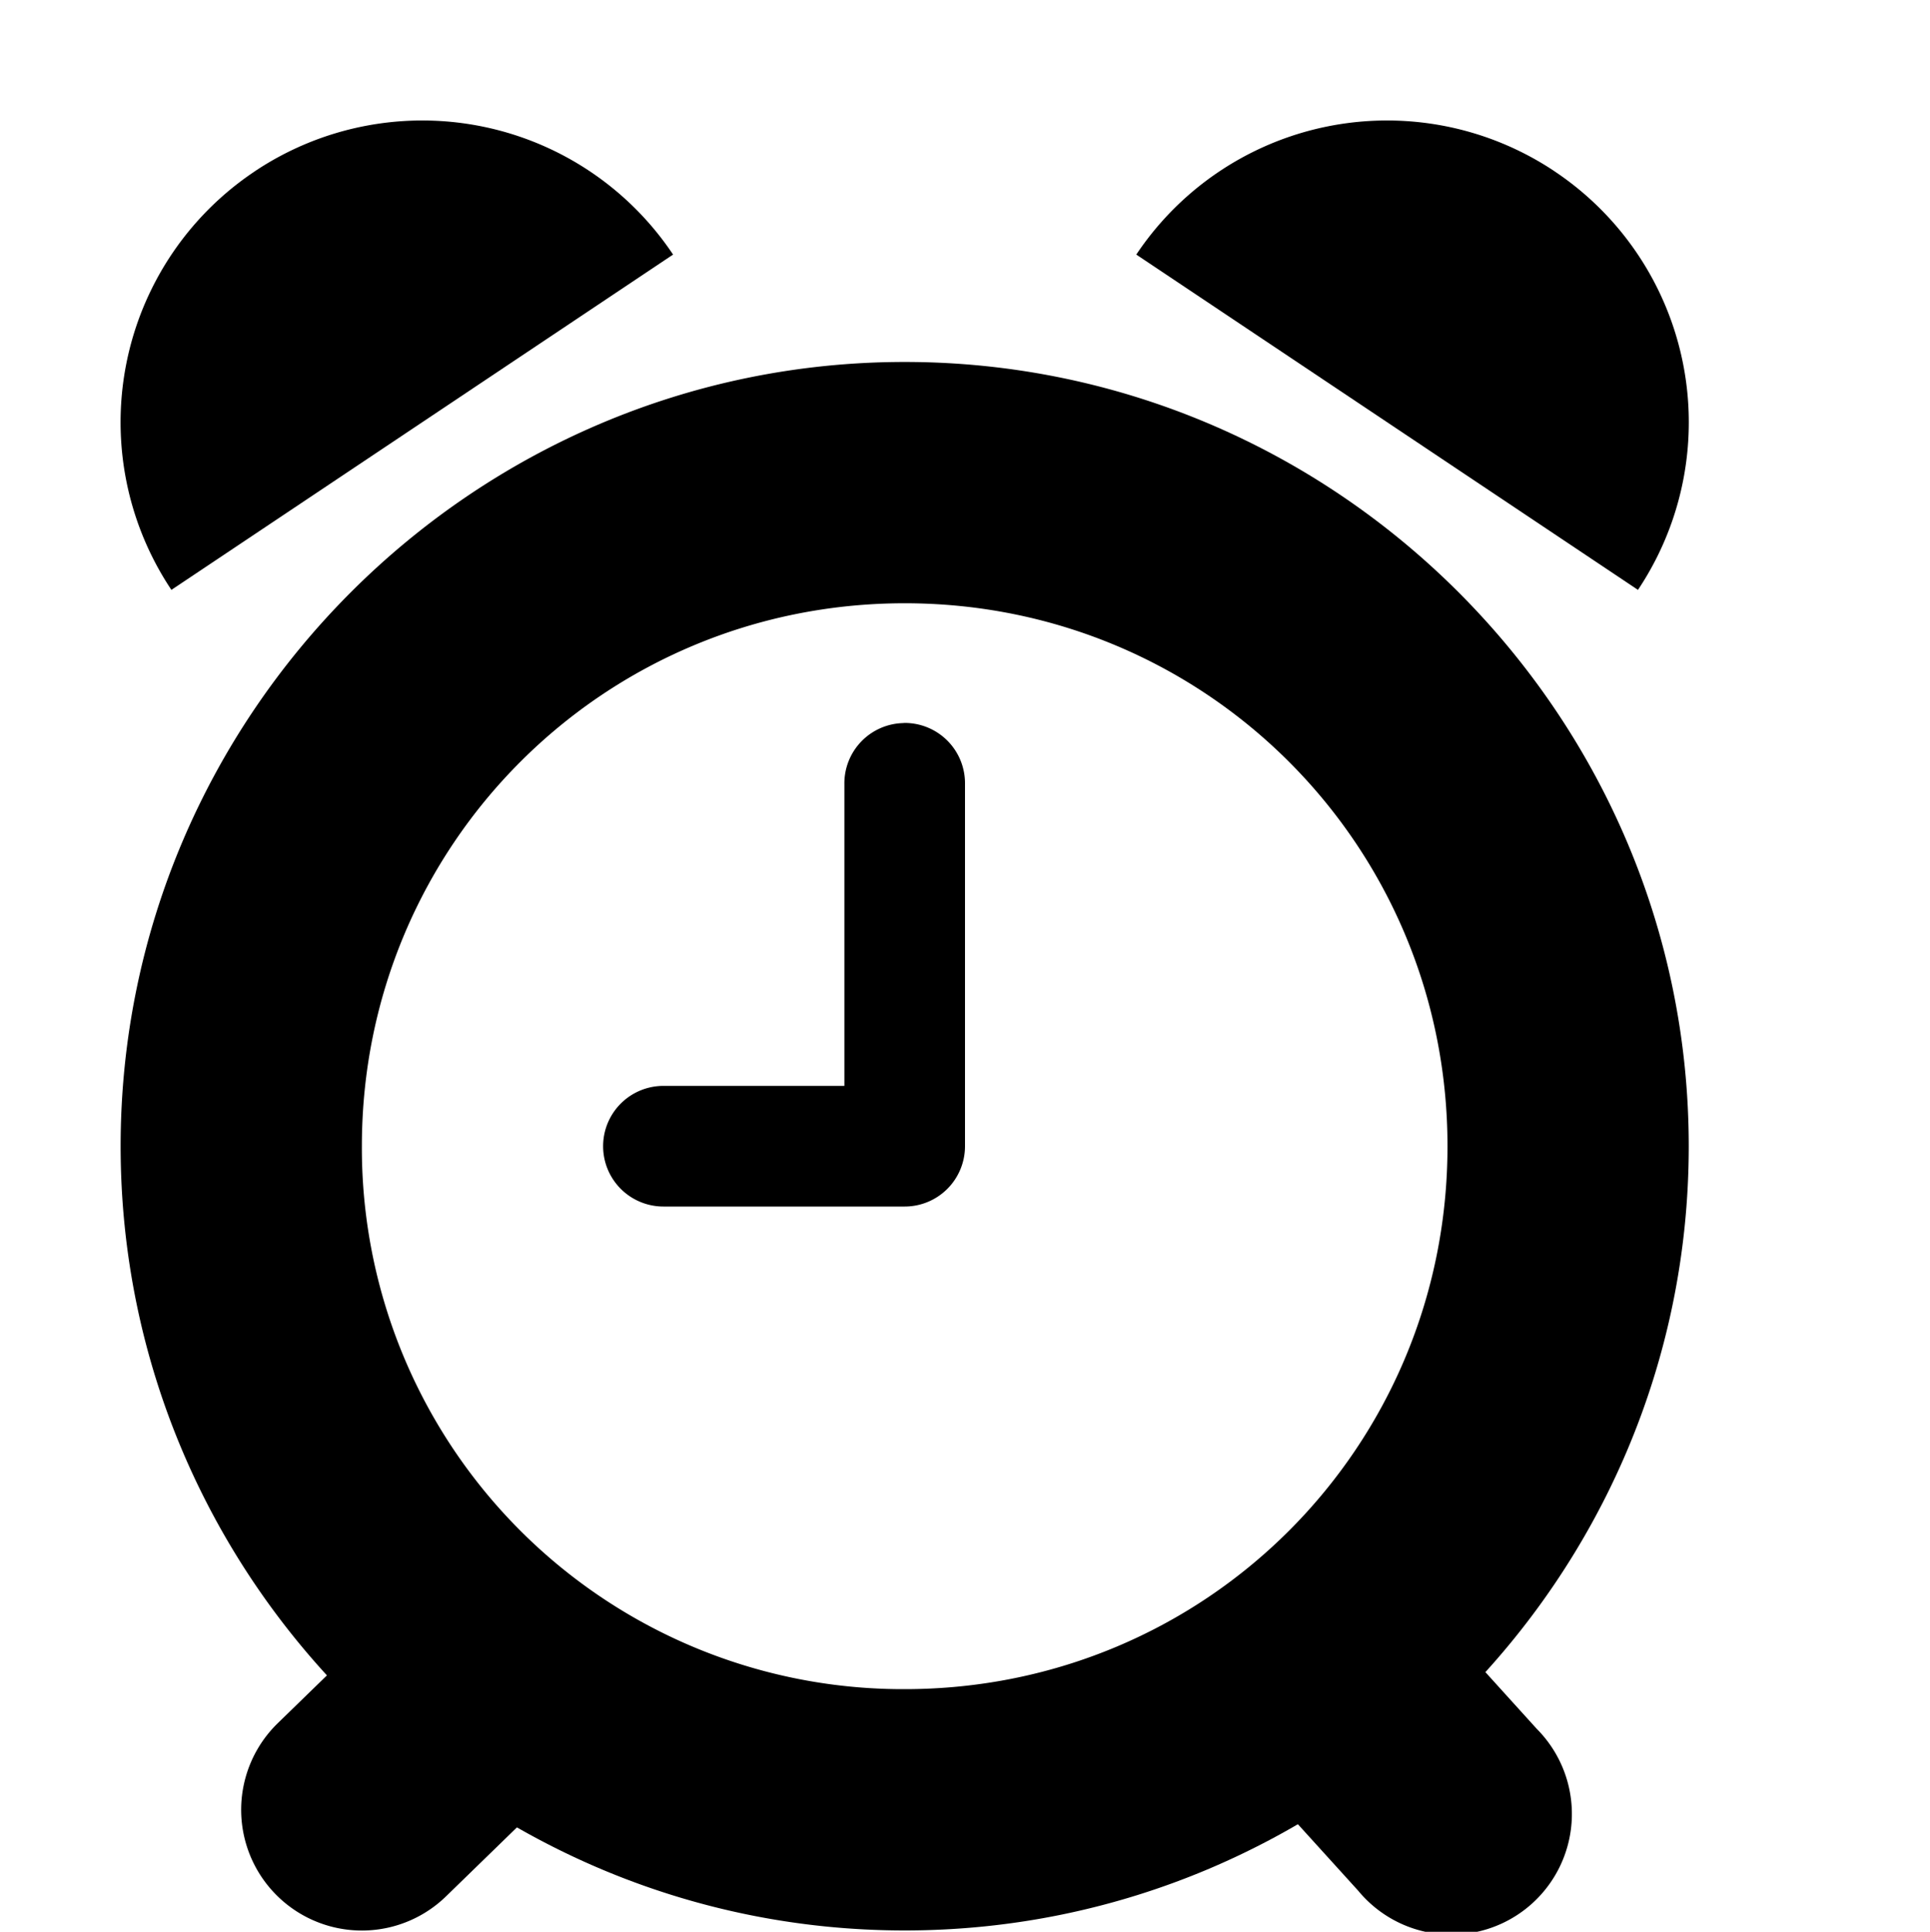 <svg xmlns="http://www.w3.org/2000/svg" width="16" height="16.011"><g fill="currentColor"><path d="M7.492 5.993A.5.5 0 007 6.501V9H5.5a.5.5 0 100 1h2a.5.5 0 00.5-.5v-3a.5.5 0 00-.508-.508z" overflow="visible" /><path d="M7.5 3C3.922 3 1 5.924 1 9.5 1 13.08 3.922 16 7.5 16S14 13.08 14 9.5C14 5.924 11.078 3 7.5 3zm0 2C9.997 5 12 7.005 12 9.5c0 2.498-2.003 4.5-4.5 4.5A4.485 4.485 0 013 9.5C3 7.005 5.003 5 7.5 5z" overflow="visible" /><path d="M4.12 12.897a1 1 0 00-.692.291l-1.125 1.094a1 1 0 101.394 1.436l1.125-1.094a1 1 0 00-.703-1.727zm6.913.094a1 1 0 00-.68 1.68l.907 1a1 1 0 101.48-1.342l-.906-1a1 1 0 00-.8-.338z" overflow="visible" /><path d="M2.111 1.421a2.5 2.5 0 00-.69 3.468L5.58 2.11a2.5 2.5 0 00-3.468-.69zm10.778 0a2.5 2.5 0 01.69 3.468L9.42 2.11a2.5 2.5 0 013.468-.69z" /></g></svg>
